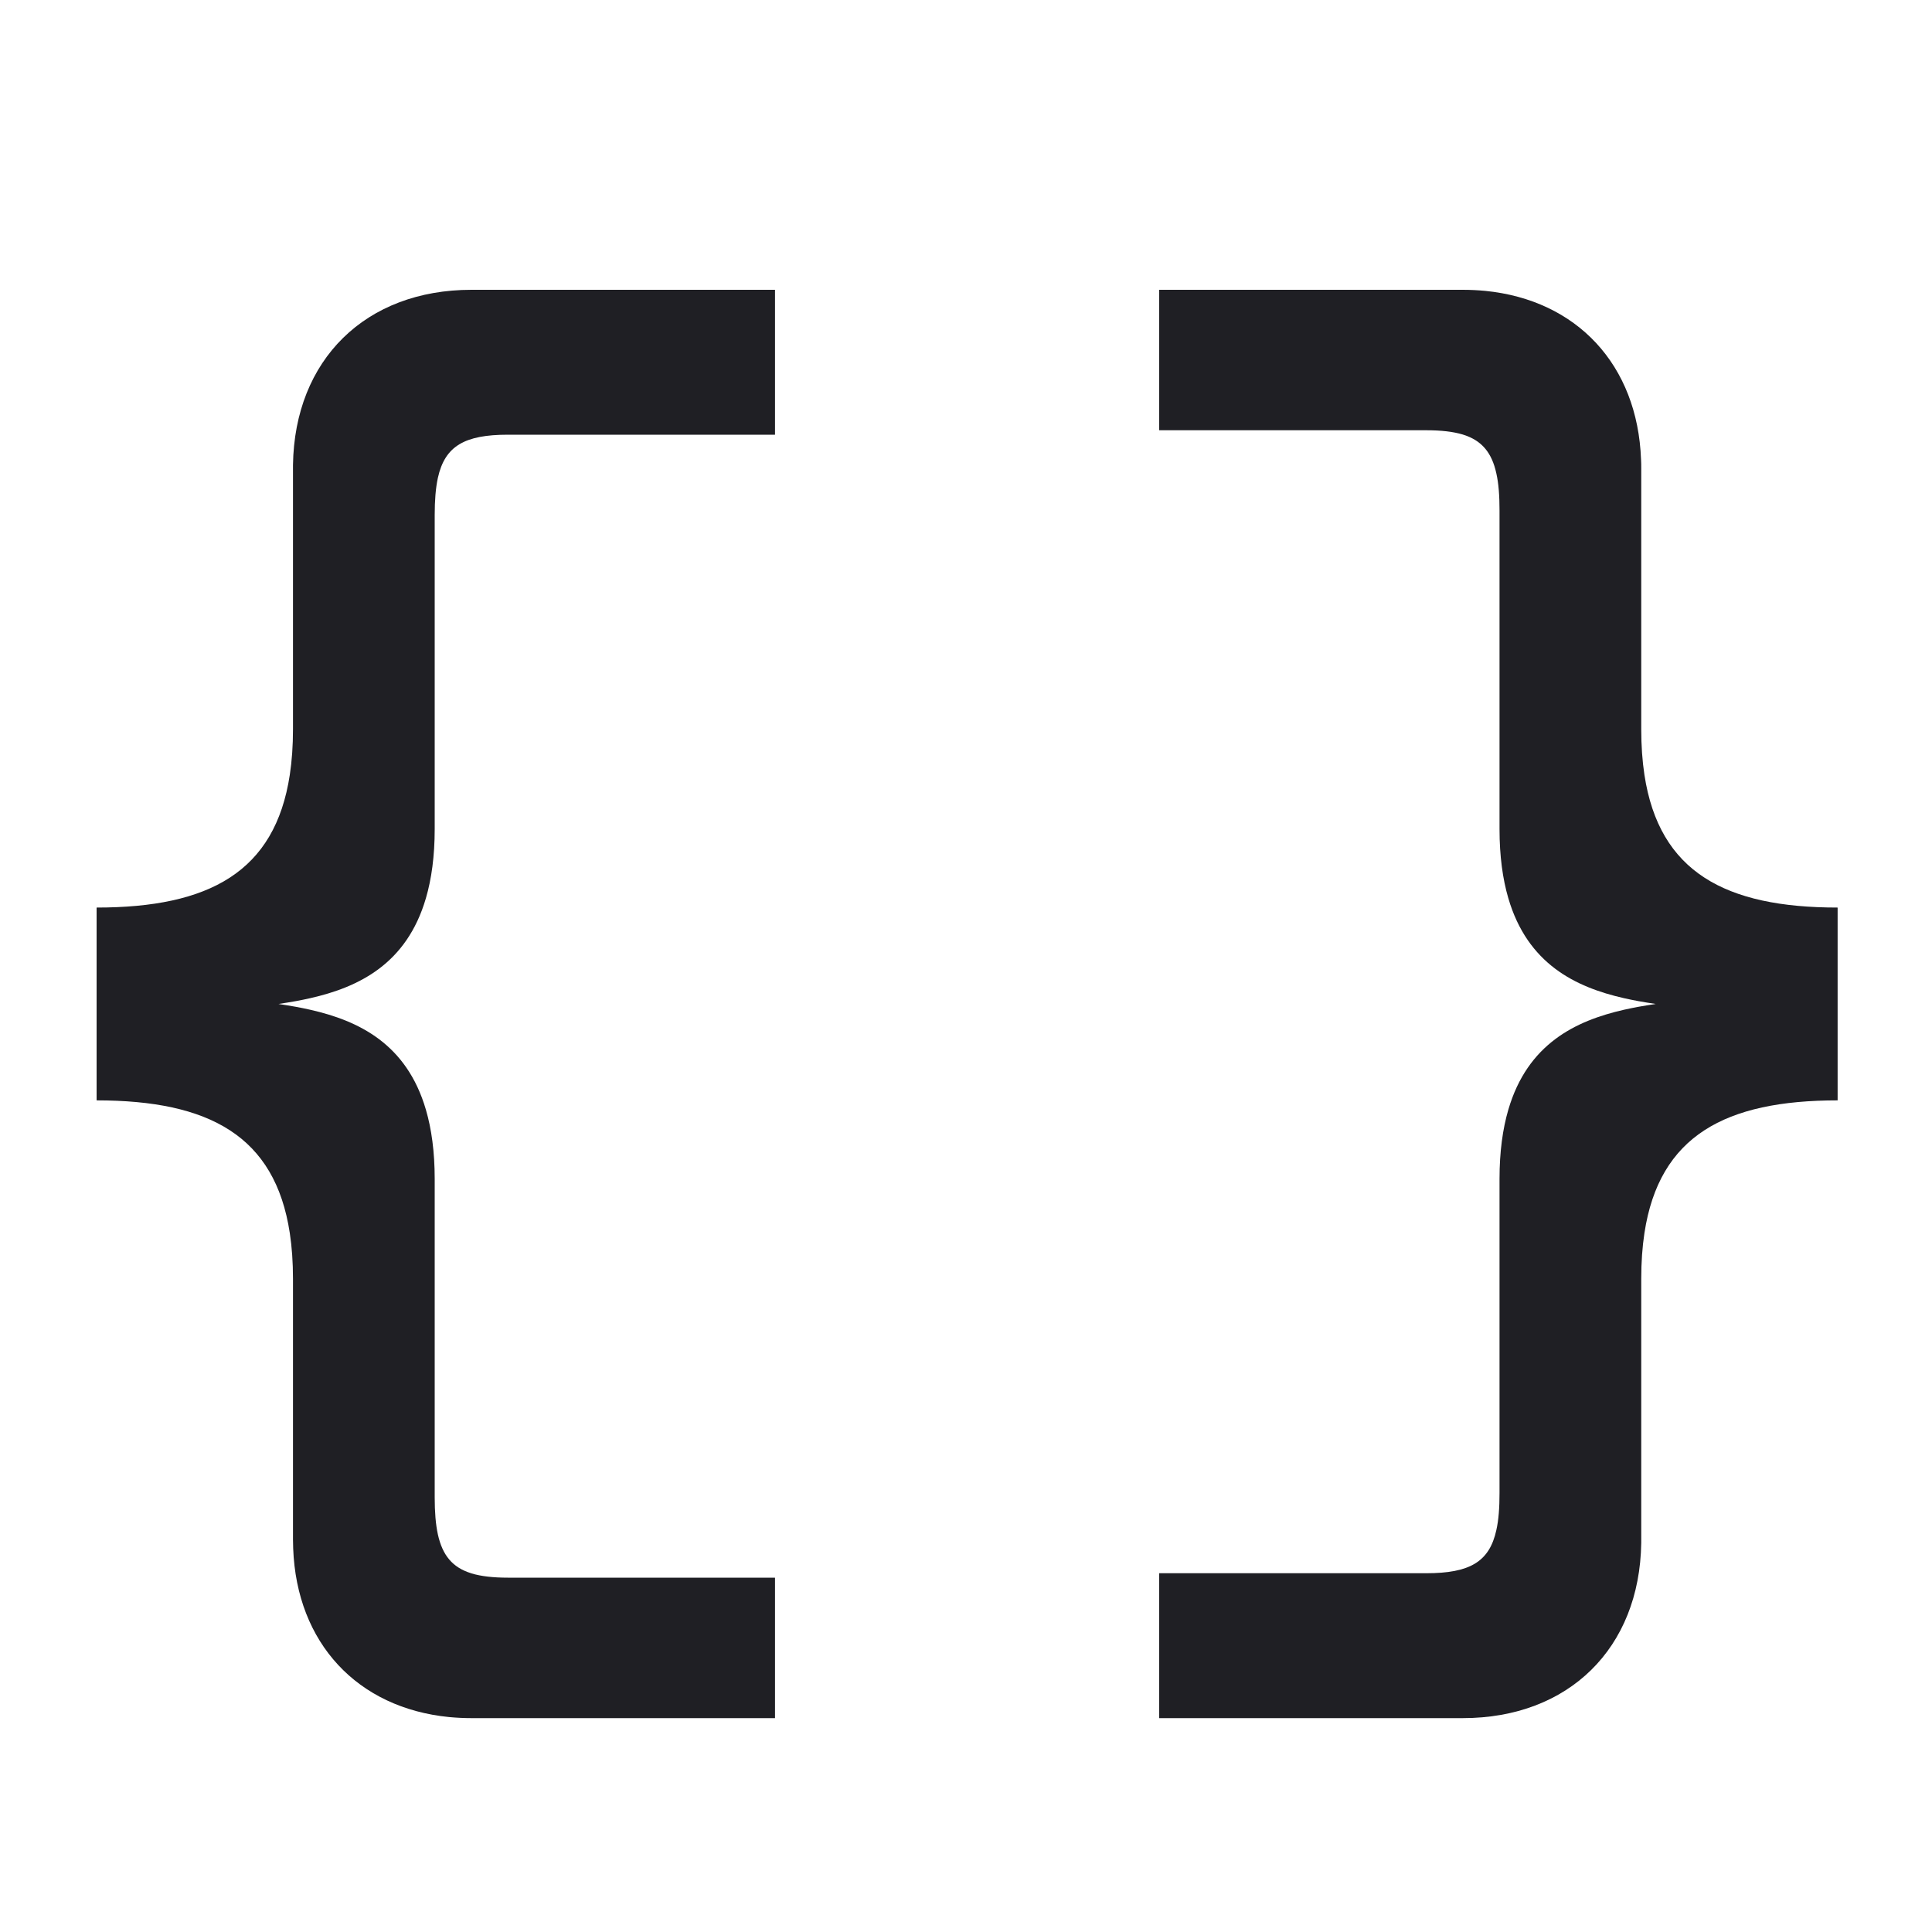 <?xml version="1.0" encoding="UTF-8"?> <svg xmlns="http://www.w3.org/2000/svg" width="20" height="20" viewBox="0 0 20 20" fill="#1F1F24"><path fill-rule="evenodd" clip-rule="evenodd" d="M4.409 9.298C4.467 9.1 4.5 8.863 4.5 8.582V5.332C4.5 5.179 4.51 5.052 4.533 4.946C4.606 4.617 4.81 4.5 5.258 4.5H8.023V3H4.881C3.784 3 3.049 3.724 3.033 4.813C3.033 4.825 3.033 4.836 3.033 4.848V7.547C3.033 7.718 3.022 7.876 3 8.021C2.847 9.027 2.164 9.395 1 9.395V11.391C2.164 11.391 2.847 11.758 3 12.765C3.022 12.91 3.033 13.068 3.033 13.239V15.938C3.033 15.968 3.034 15.998 3.035 16.029C3.071 17.009 3.7 17.681 4.649 17.775C4.725 17.782 4.802 17.786 4.881 17.786H8.023V16.332H5.258C5.106 16.332 4.982 16.318 4.881 16.288C4.879 16.287 4.878 16.286 4.876 16.286C4.684 16.226 4.581 16.101 4.533 15.885C4.51 15.78 4.5 15.652 4.5 15.5V12.204C4.5 11.923 4.467 11.686 4.409 11.488C4.21 10.806 3.714 10.567 3.212 10.453C3.163 10.442 3.115 10.432 3.066 10.423C3.005 10.412 2.943 10.402 2.883 10.393C2.943 10.384 3.005 10.374 3.066 10.363C3.115 10.354 3.163 10.344 3.212 10.333C3.714 10.219 4.21 9.979 4.409 9.298Z"></path><path fill-rule="evenodd" clip-rule="evenodd" d="M15.614 11.488C15.556 11.686 15.523 11.923 15.523 12.204L15.523 15.454C15.523 15.607 15.514 15.734 15.49 15.84C15.418 16.169 15.213 16.286 14.765 16.286L12 16.286L12 17.786L15.142 17.786C16.239 17.786 16.974 17.062 16.99 15.973C16.99 15.961 16.99 15.95 16.99 15.938L16.99 13.239C16.99 13.068 17.001 12.91 17.023 12.765C17.176 11.758 17.86 11.391 19.023 11.391L19.023 9.395C17.86 9.395 17.176 9.027 17.023 8.021C17.001 7.876 16.99 7.718 16.99 7.547L16.99 4.848C16.99 4.818 16.99 4.787 16.988 4.757C16.952 3.777 16.324 3.105 15.374 3.011C15.299 3.004 15.221 3 15.142 3L12 3L12 4.454L14.765 4.454C14.918 4.454 15.042 4.468 15.142 4.498C15.144 4.499 15.146 4.499 15.148 4.5C15.339 4.56 15.443 4.685 15.49 4.9C15.514 5.006 15.523 5.133 15.523 5.286L15.523 8.582C15.523 8.863 15.556 9.1 15.614 9.298C15.813 9.979 16.31 10.219 16.811 10.333C16.86 10.344 16.909 10.354 16.957 10.363C17.019 10.374 17.08 10.384 17.14 10.393C17.08 10.402 17.019 10.412 16.957 10.423C16.909 10.432 16.86 10.442 16.811 10.453C16.31 10.567 15.813 10.806 15.614 11.488Z"></path></svg> 